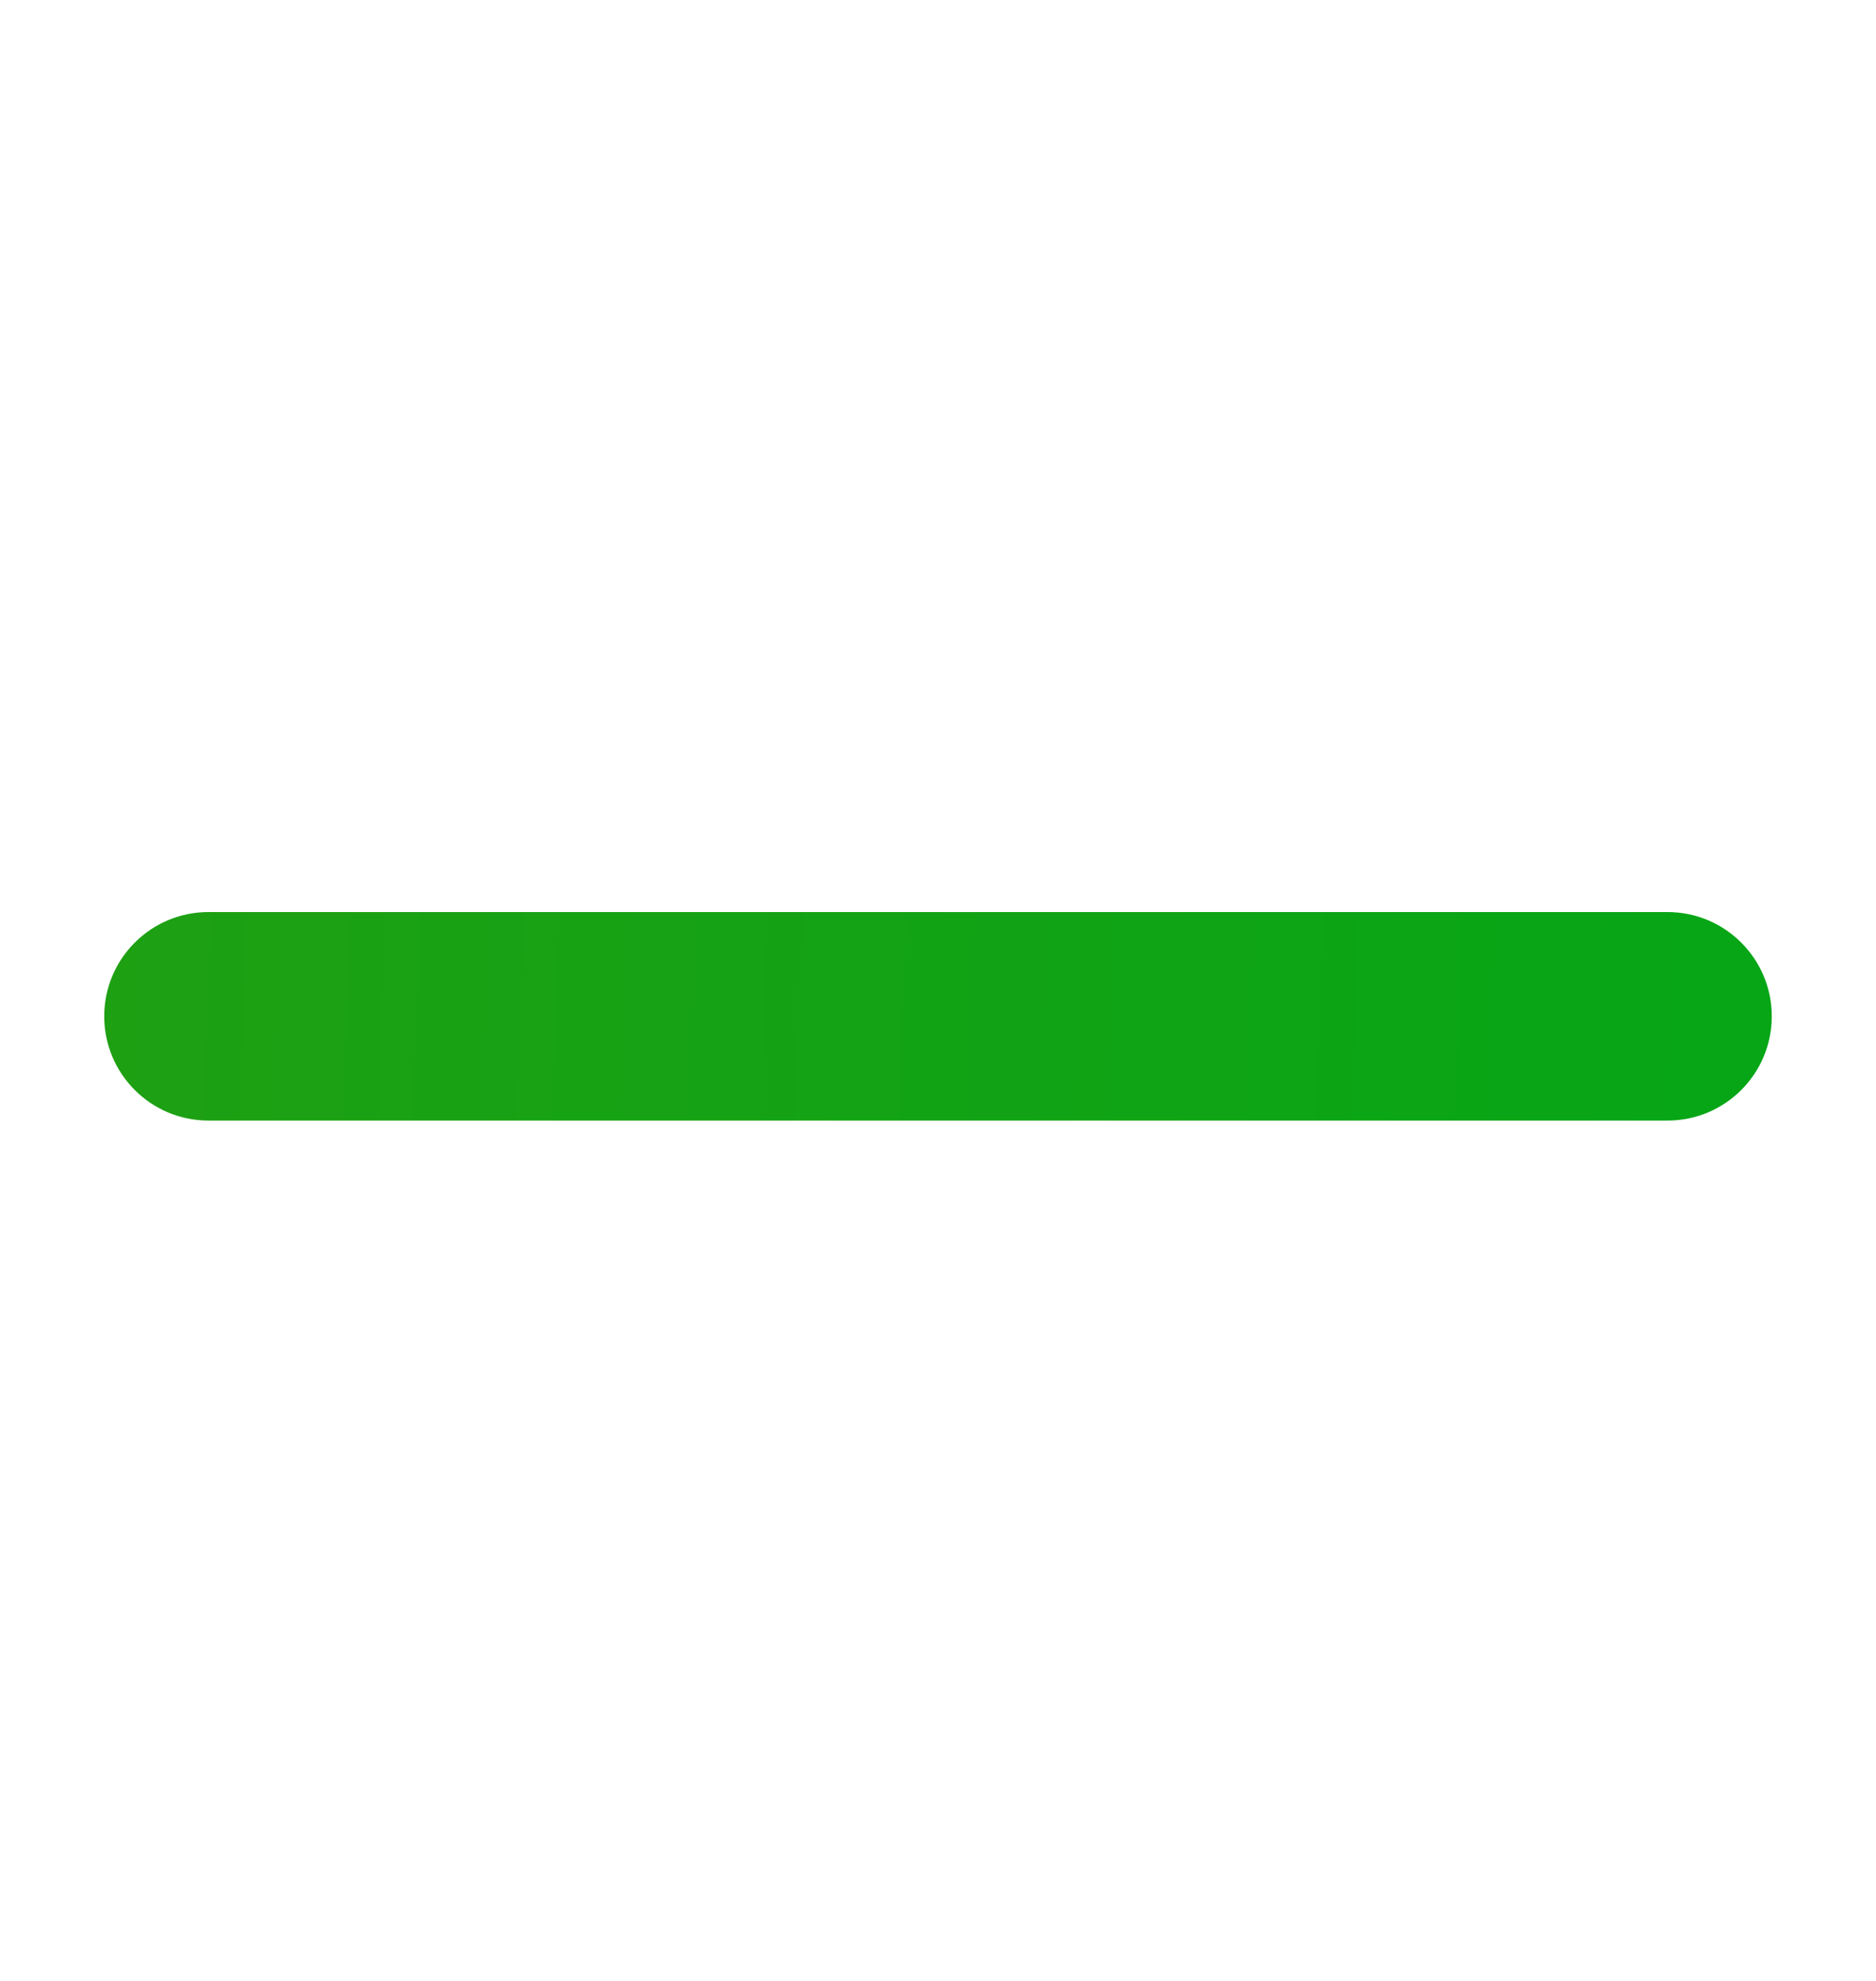 <svg width="18" height="19" viewBox="0 0 18 19" fill="none" xmlns="http://www.w3.org/2000/svg">
<path fill-rule="evenodd" clip-rule="evenodd" d="M1 9.748C1 9.196 1.448 8.748 2 8.748H16C16.552 8.748 17 9.196 17 9.748C17 10.3 16.552 10.748 16 10.748H2C1.448 10.748 1 10.3 1 9.748Z" fill="url(#paint0_linear)"/>
<defs>
<linearGradient id="paint0_linear" x1="1" y1="9.434" x2="16.991" y2="10.008" gradientUnits="userSpaceOnUse">
<stop stop-color="#1EA013"/>
<stop offset="1" stop-color="#06A616"/>
</linearGradient>
</defs>
</svg>
